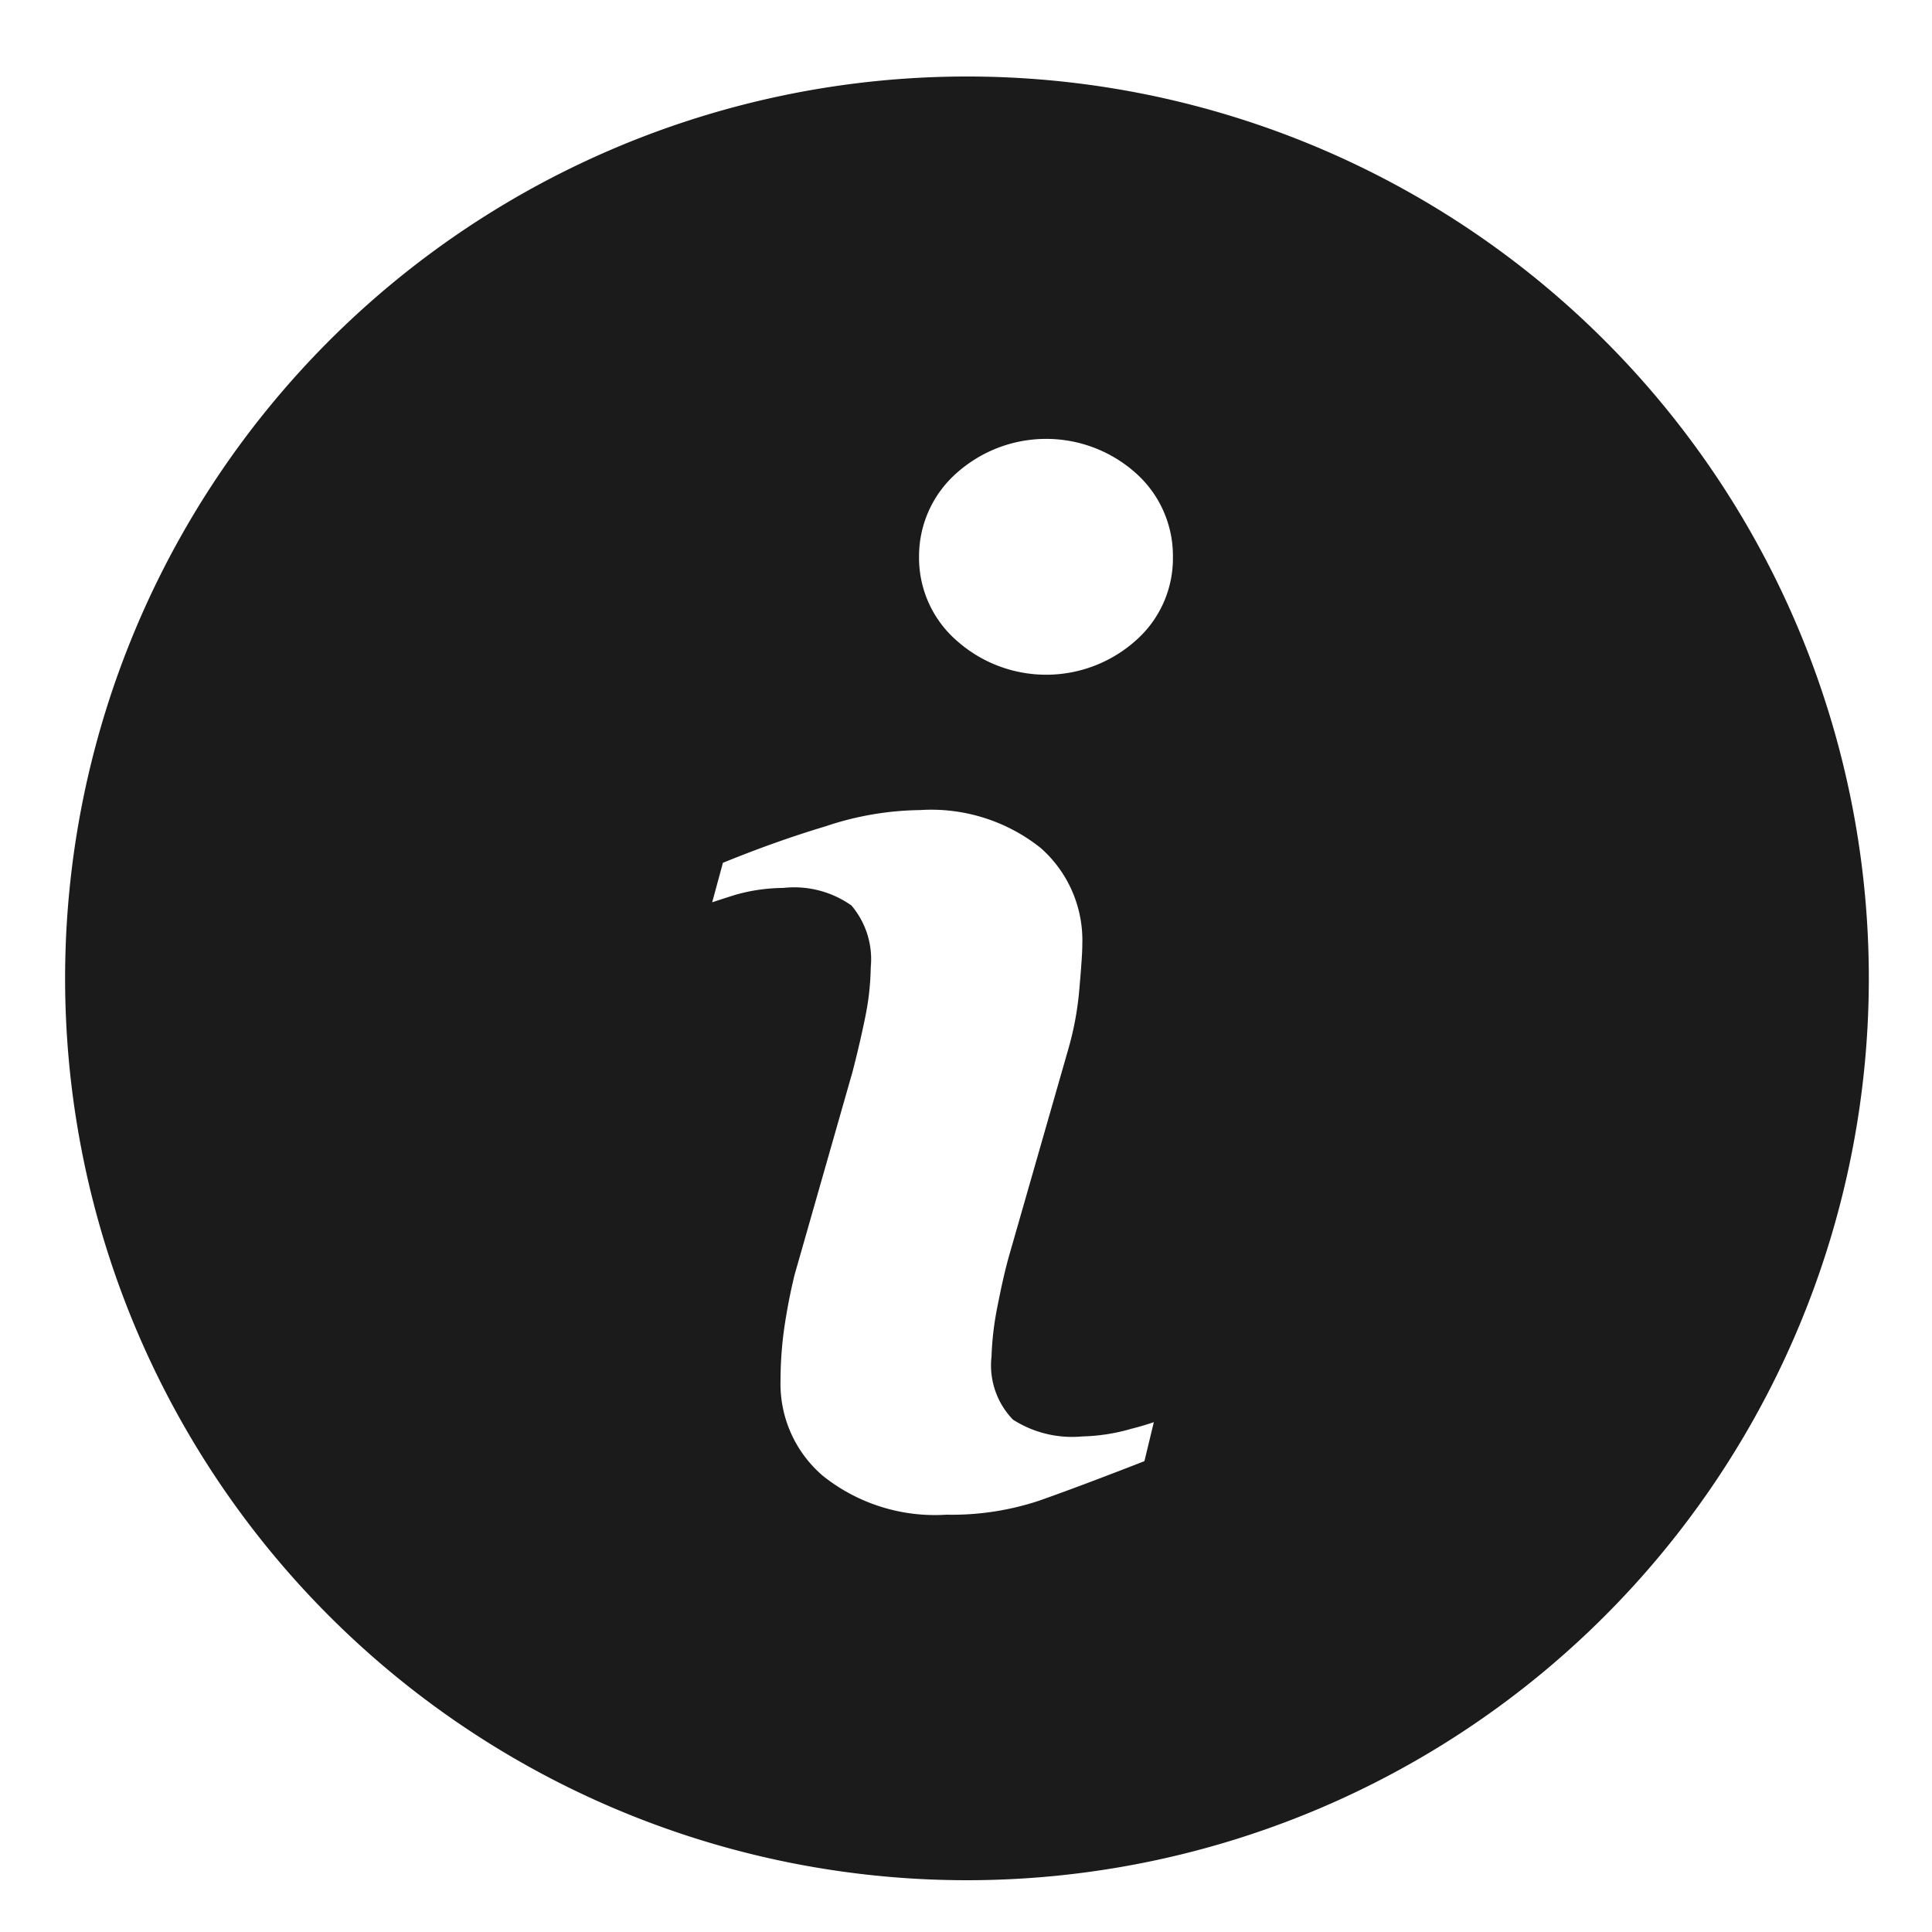 <svg id="Capa_1" data-name="Capa 1" xmlns="http://www.w3.org/2000/svg" viewBox="0 0 100 100">
  <path fill="#1b1b1b" stroke="#1b1b1b" stroke-miterlimit="10" d="M50,4.46A46.18,46.18,0,1,0,96.23,50.62,46.17,46.17,0,0,0,50,4.46h0ZM59.66,76c-2.38.93-4.27,1.64-5.69,2.14A14.79,14.79,0,0,1,49,78.9a9.79,9.79,0,0,1-6.72-2.12,6.76,6.76,0,0,1-2.38-5.34,20.27,20.27,0,0,1,.17-2.57,30.1,30.1,0,0,1,.57-3l3-10.51c0.26-1,.49-2,0.66-2.84a13.28,13.28,0,0,0,.27-2.48,3.8,3.8,0,0,0-.84-2.8,4.64,4.64,0,0,0-3.17-.78,8.68,8.68,0,0,0-2.37.34c-0.8.25-1.49,0.48-2.06,0.69L37,44.29c1.94-.8,3.82-1.47,5.59-2a16.33,16.33,0,0,1,5-.86,9.59,9.59,0,0,1,6.6,2.08,6.87,6.87,0,0,1,2.33,5.38c0,0.46-.06,1.26-0.16,2.4a16.42,16.42,0,0,1-.59,3.17l-3,10.47c-0.25.84-.46,1.81-0.67,2.88a15.15,15.15,0,0,0-.28,2.44,3.54,3.54,0,0,0,.93,2.84,5.18,5.18,0,0,0,3.24.76,9.39,9.39,0,0,0,2.44-.38,14.07,14.07,0,0,0,2-.66ZM59.15,33.5a7.46,7.46,0,0,1-10,0,6.18,6.18,0,0,1-2.08-4.68,6.24,6.24,0,0,1,2.08-4.68,7.46,7.46,0,0,1,10,0,6.23,6.23,0,0,1,2.06,4.68,6.16,6.16,0,0,1-2.06,4.68h0Zm0,0"/>
</svg>
